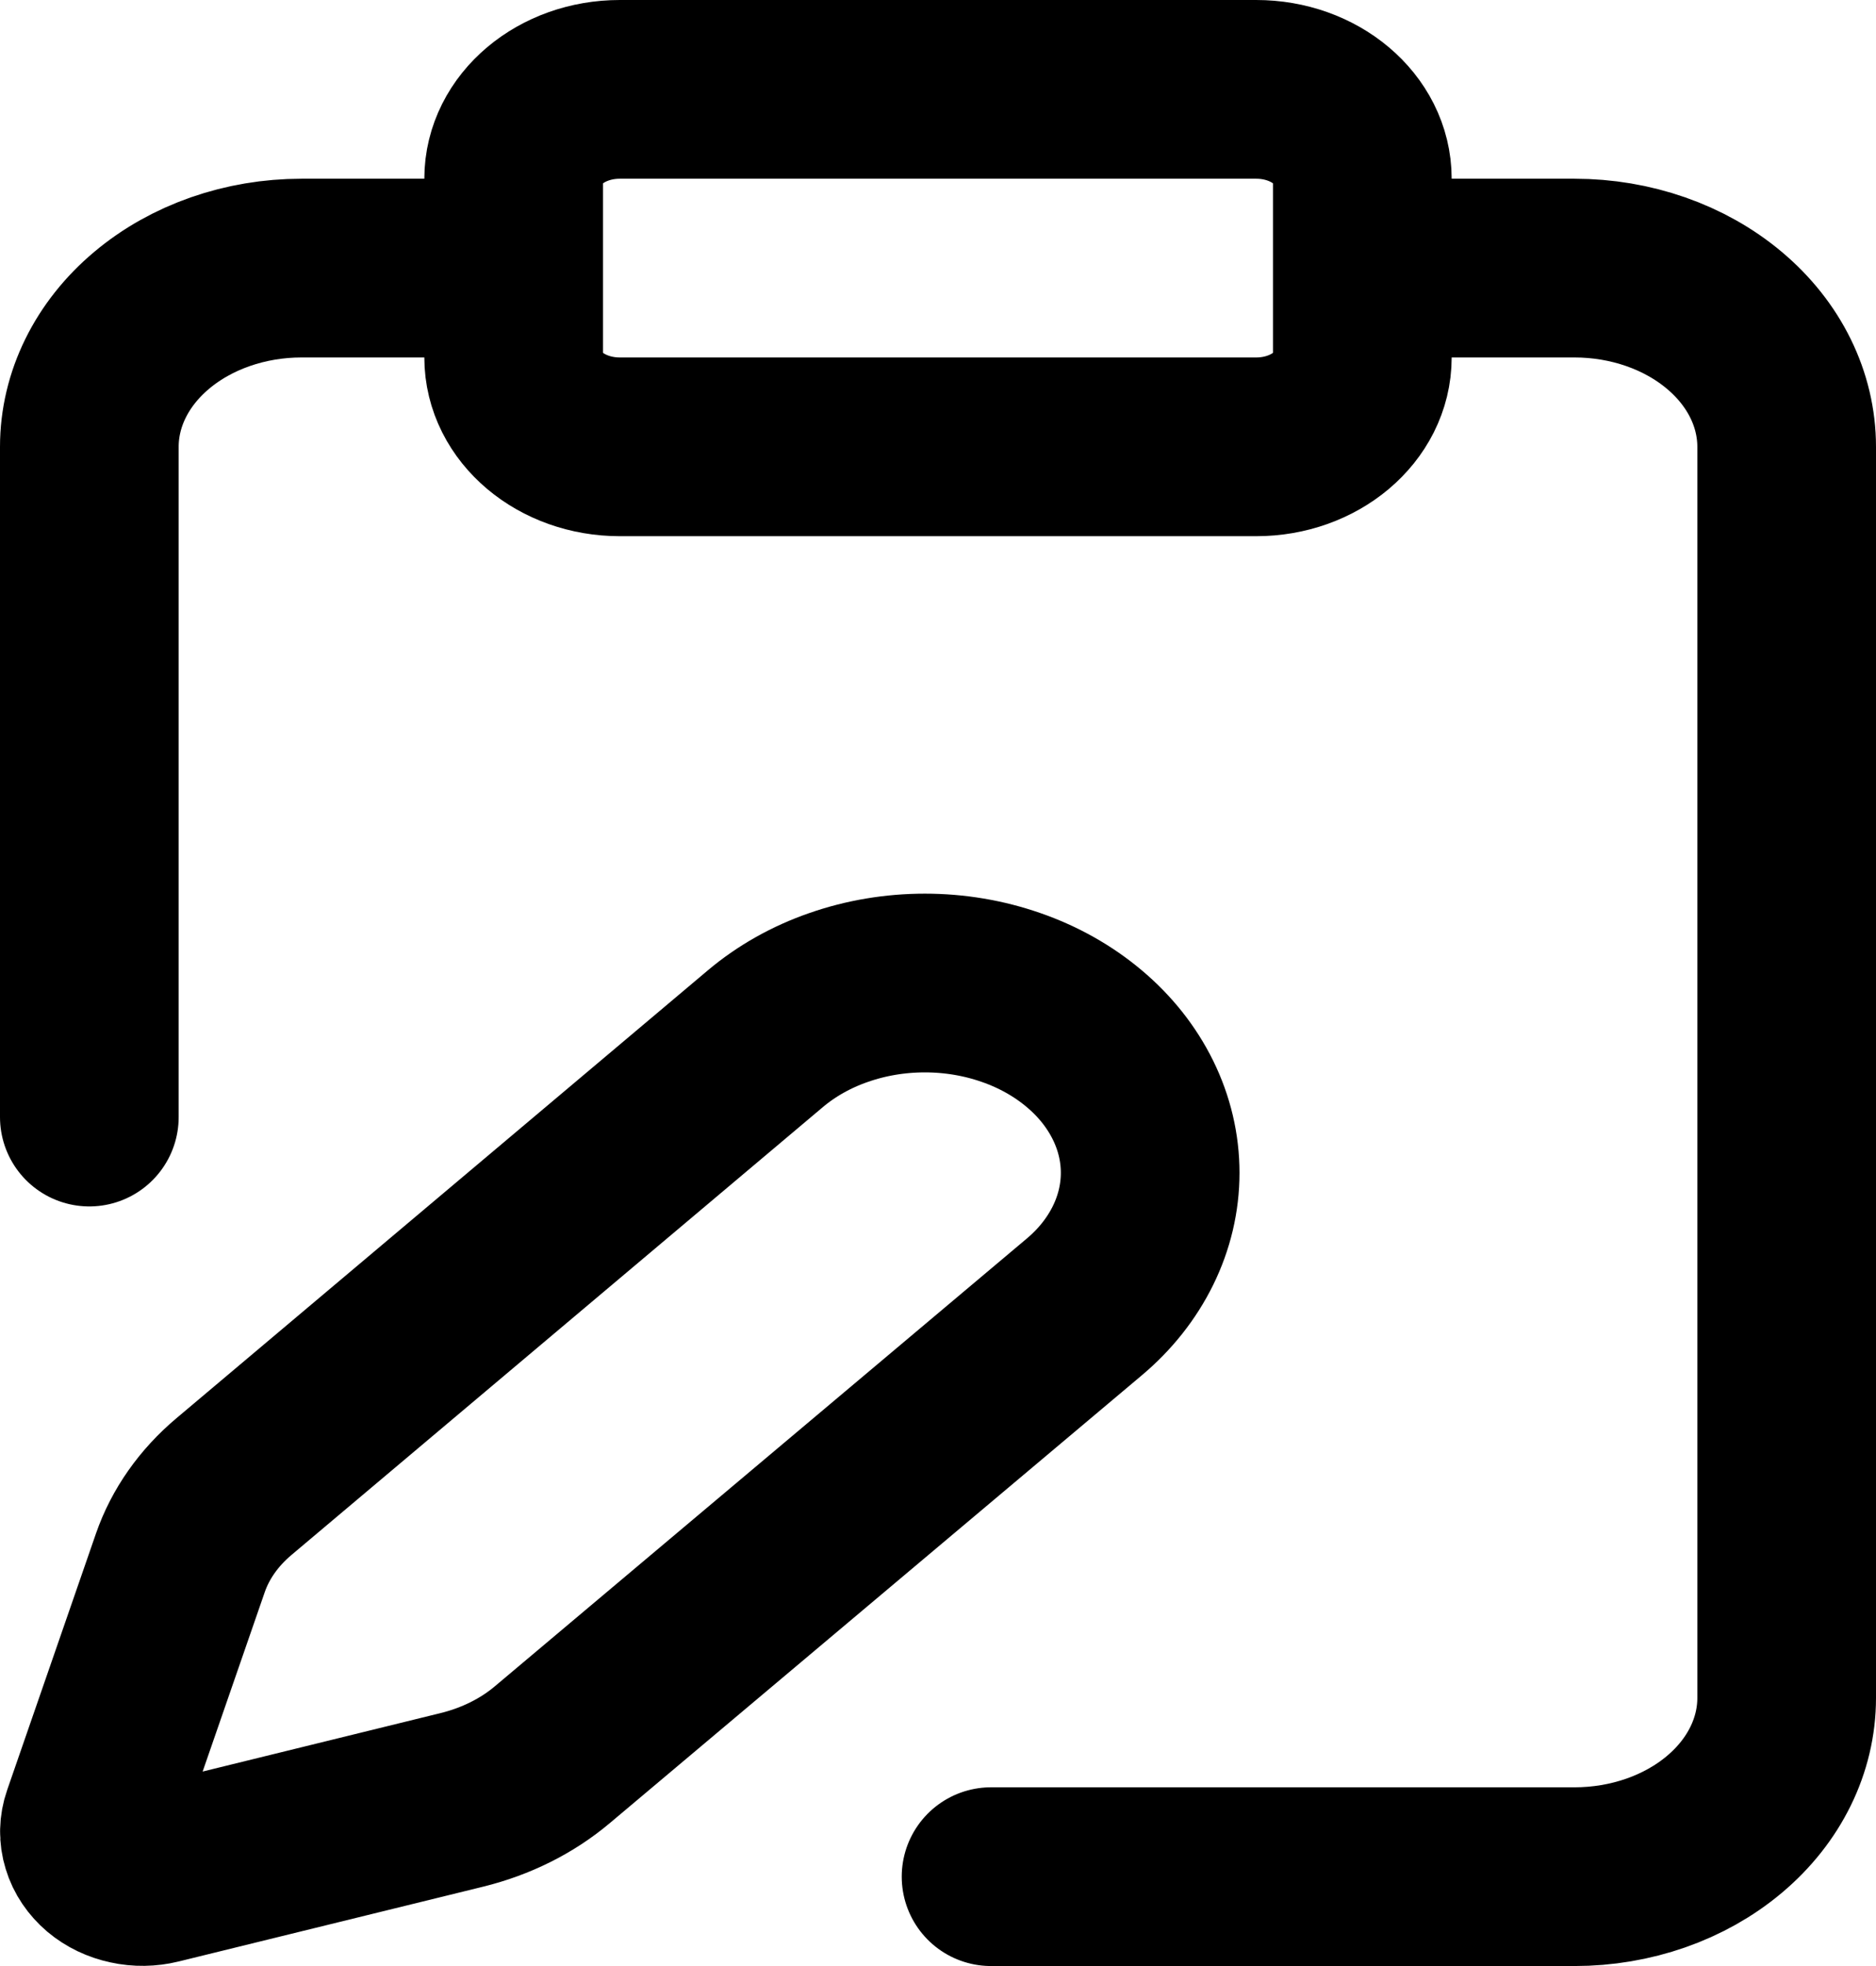 <svg width="21" height="22" viewBox="0 0 21 22" fill="none" xmlns="http://www.w3.org/2000/svg">
<path d="M15.25 3H17.625C18.255 3 18.859 3.211 19.304 3.586C19.75 3.961 20 4.47 20 5V19C20 19.53 19.75 20.039 19.304 20.414C18.859 20.789 18.255 21 17.625 21H11.094M1 12.5V5C1 4.47 1.25 3.961 1.696 3.586C2.141 3.211 2.745 3 3.375 3H5.75M6.938 1H14.062C14.718 1 15.25 1.448 15.25 2V4C15.25 4.552 14.718 5 14.062 5H6.938C6.282 5 5.75 4.552 5.75 4V2C5.75 1.448 6.282 1 6.938 1ZM12.136 14.626C12.371 14.429 12.556 14.195 12.683 13.937C12.81 13.679 12.875 13.403 12.875 13.124C12.875 12.845 12.81 12.569 12.683 12.311C12.556 12.053 12.371 11.819 12.136 11.622C11.902 11.425 11.624 11.268 11.318 11.162C11.012 11.055 10.684 11 10.353 11C10.021 11 9.693 11.055 9.387 11.162C9.081 11.268 8.803 11.425 8.569 11.622L2.62 16.634C2.337 16.872 2.131 17.165 2.019 17.488L1.025 20.358C0.995 20.444 0.993 20.535 1.02 20.622C1.046 20.709 1.1 20.788 1.175 20.852C1.25 20.915 1.344 20.96 1.448 20.982C1.551 21.005 1.659 21.003 1.761 20.978L5.169 20.141C5.552 20.047 5.901 19.873 6.183 19.635L12.136 14.626Z" stroke="black" stroke-width="2" stroke-linecap="round" stroke-linejoin="round"/>
</svg>
